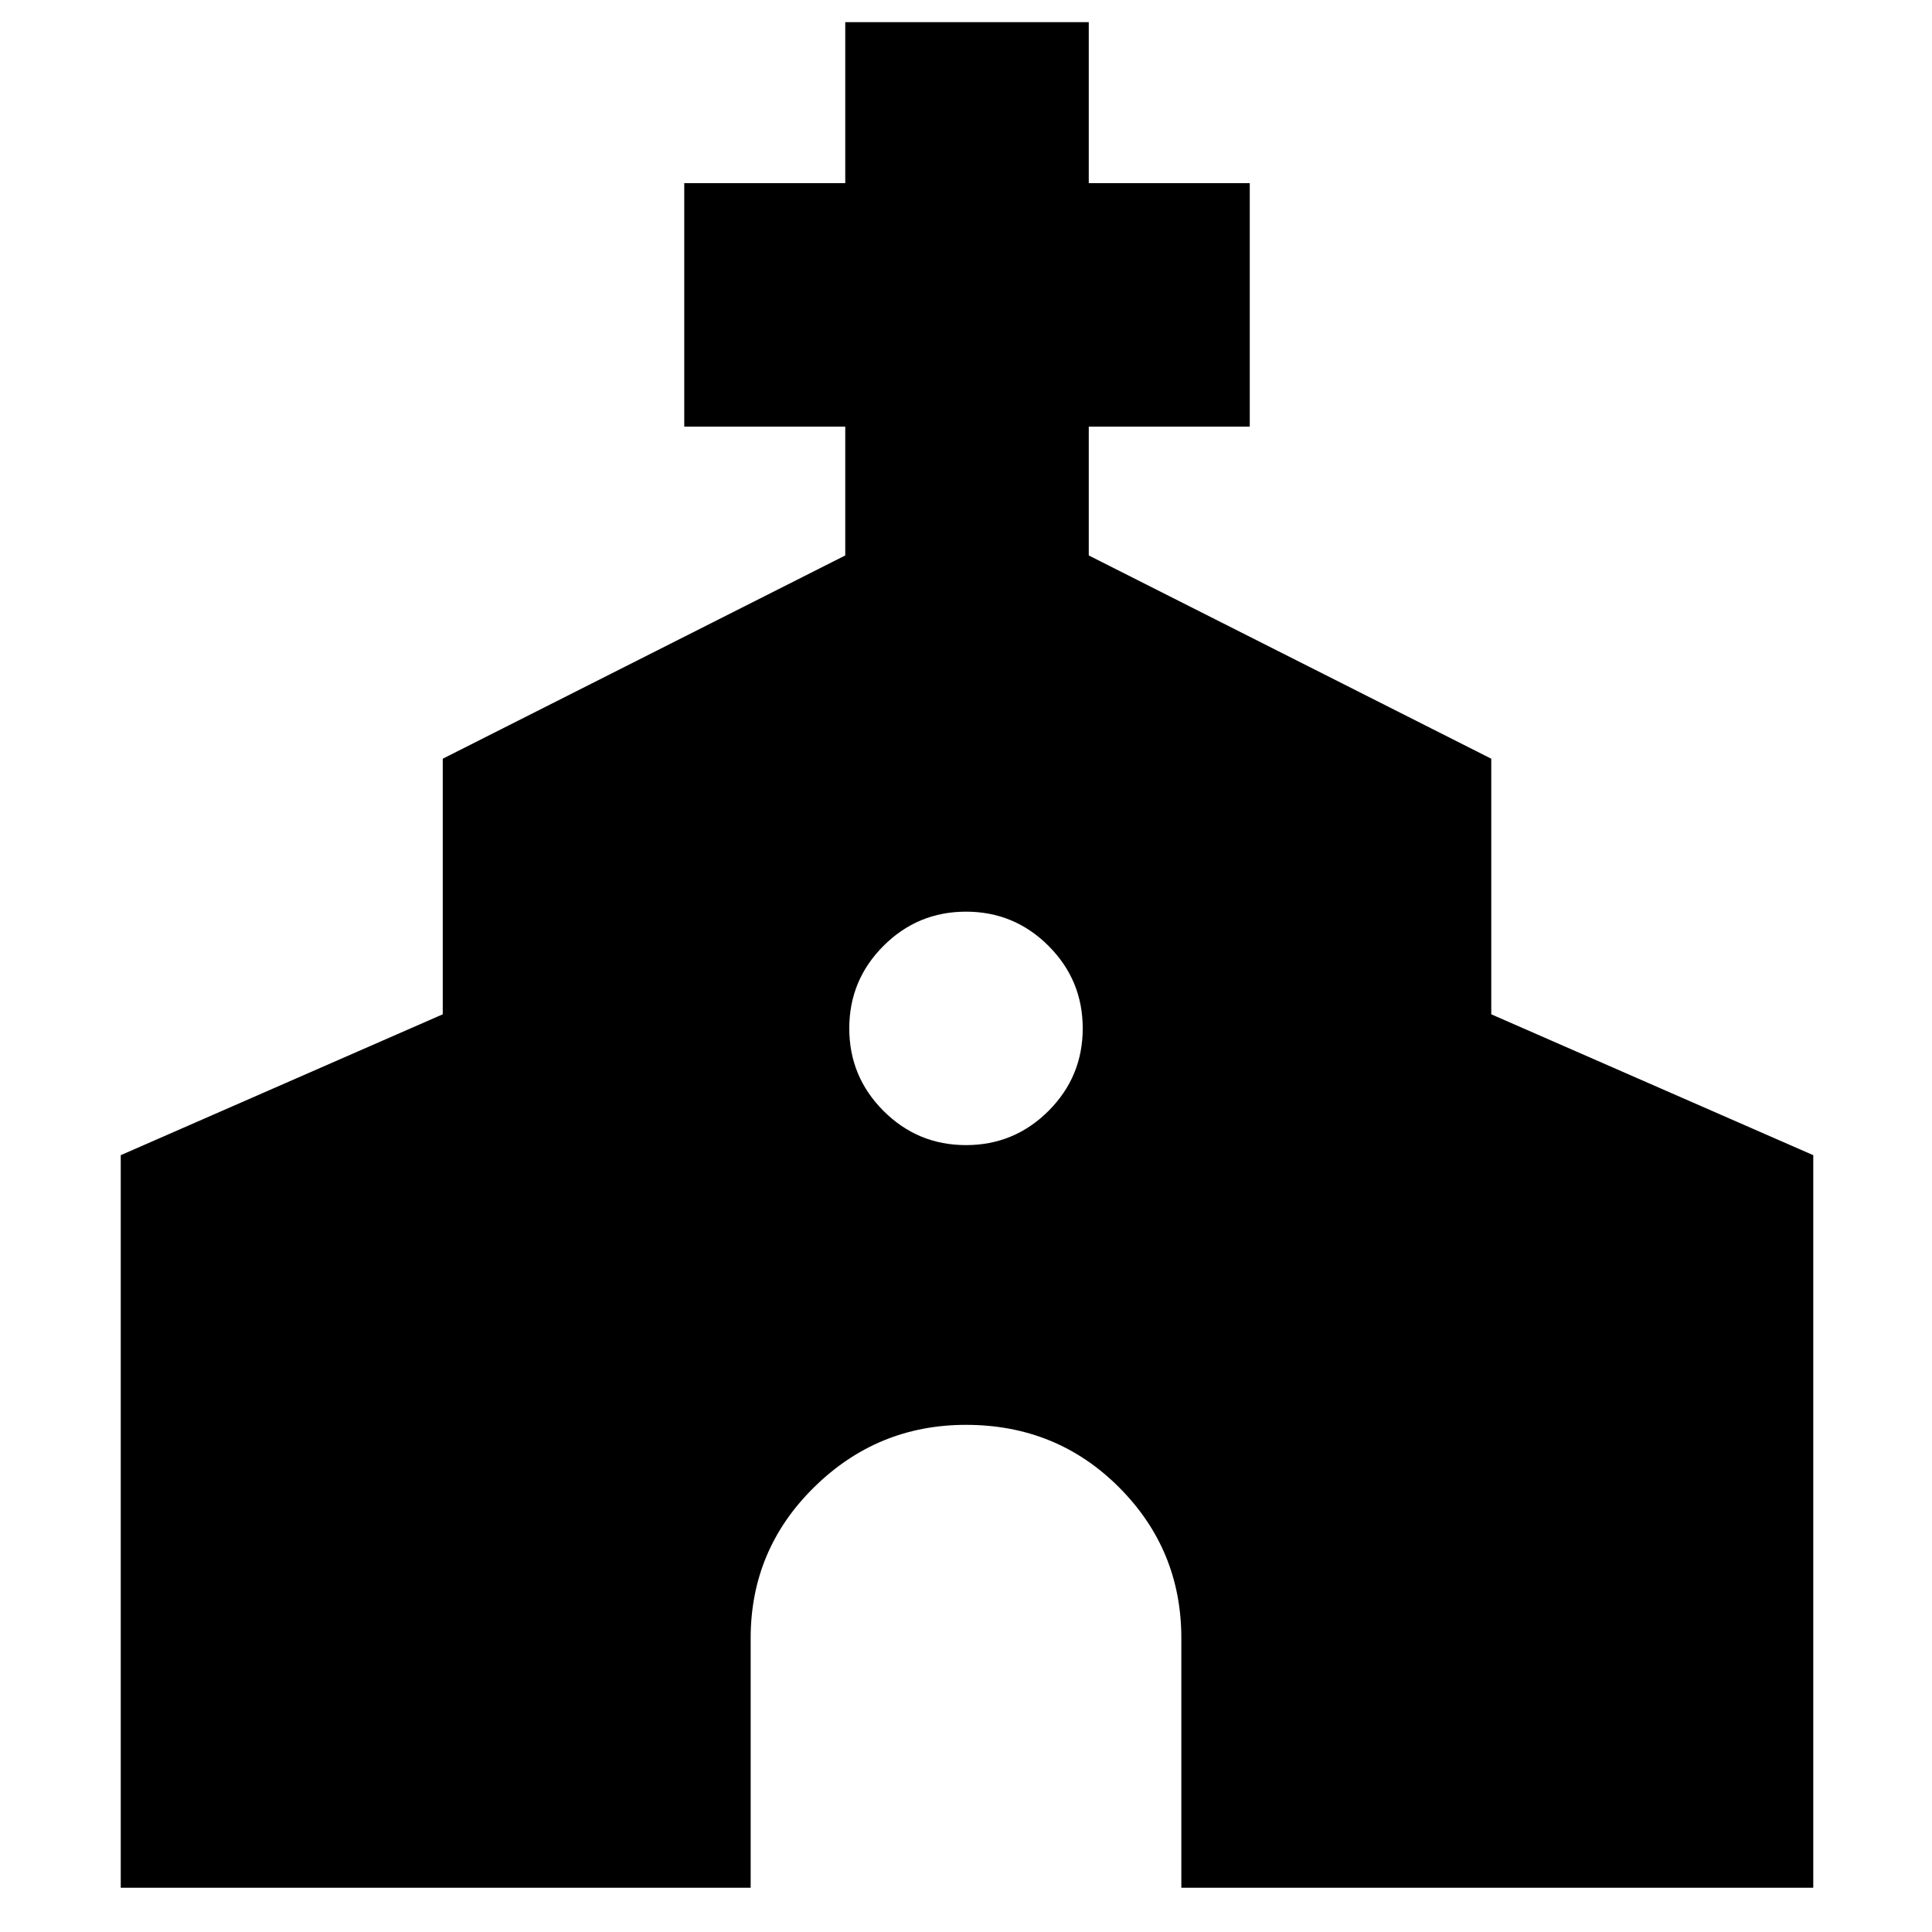 <svg xmlns="http://www.w3.org/2000/svg" height="24" width="24"><path d="M1.5 23.45V14.35L5.5 12.6V9.425L10.5 6.9V5.3H8.5V2.275H10.5V0.275H13.525V2.275H15.525V5.3H13.525V6.9L18.525 9.425V12.6L22.525 14.35V23.45H14.675V20.35Q14.675 19.25 13.9 18.475Q13.125 17.7 12 17.7Q10.9 17.7 10.113 18.475Q9.325 19.25 9.325 20.35V23.45ZM12 14.225Q12.6 14.225 13.025 13.8Q13.45 13.375 13.45 12.775Q13.45 12.175 13.025 11.75Q12.6 11.325 12 11.325Q11.4 11.325 10.975 11.75Q10.55 12.175 10.55 12.775Q10.55 13.375 10.975 13.8Q11.4 14.225 12 14.225Z"/></svg>